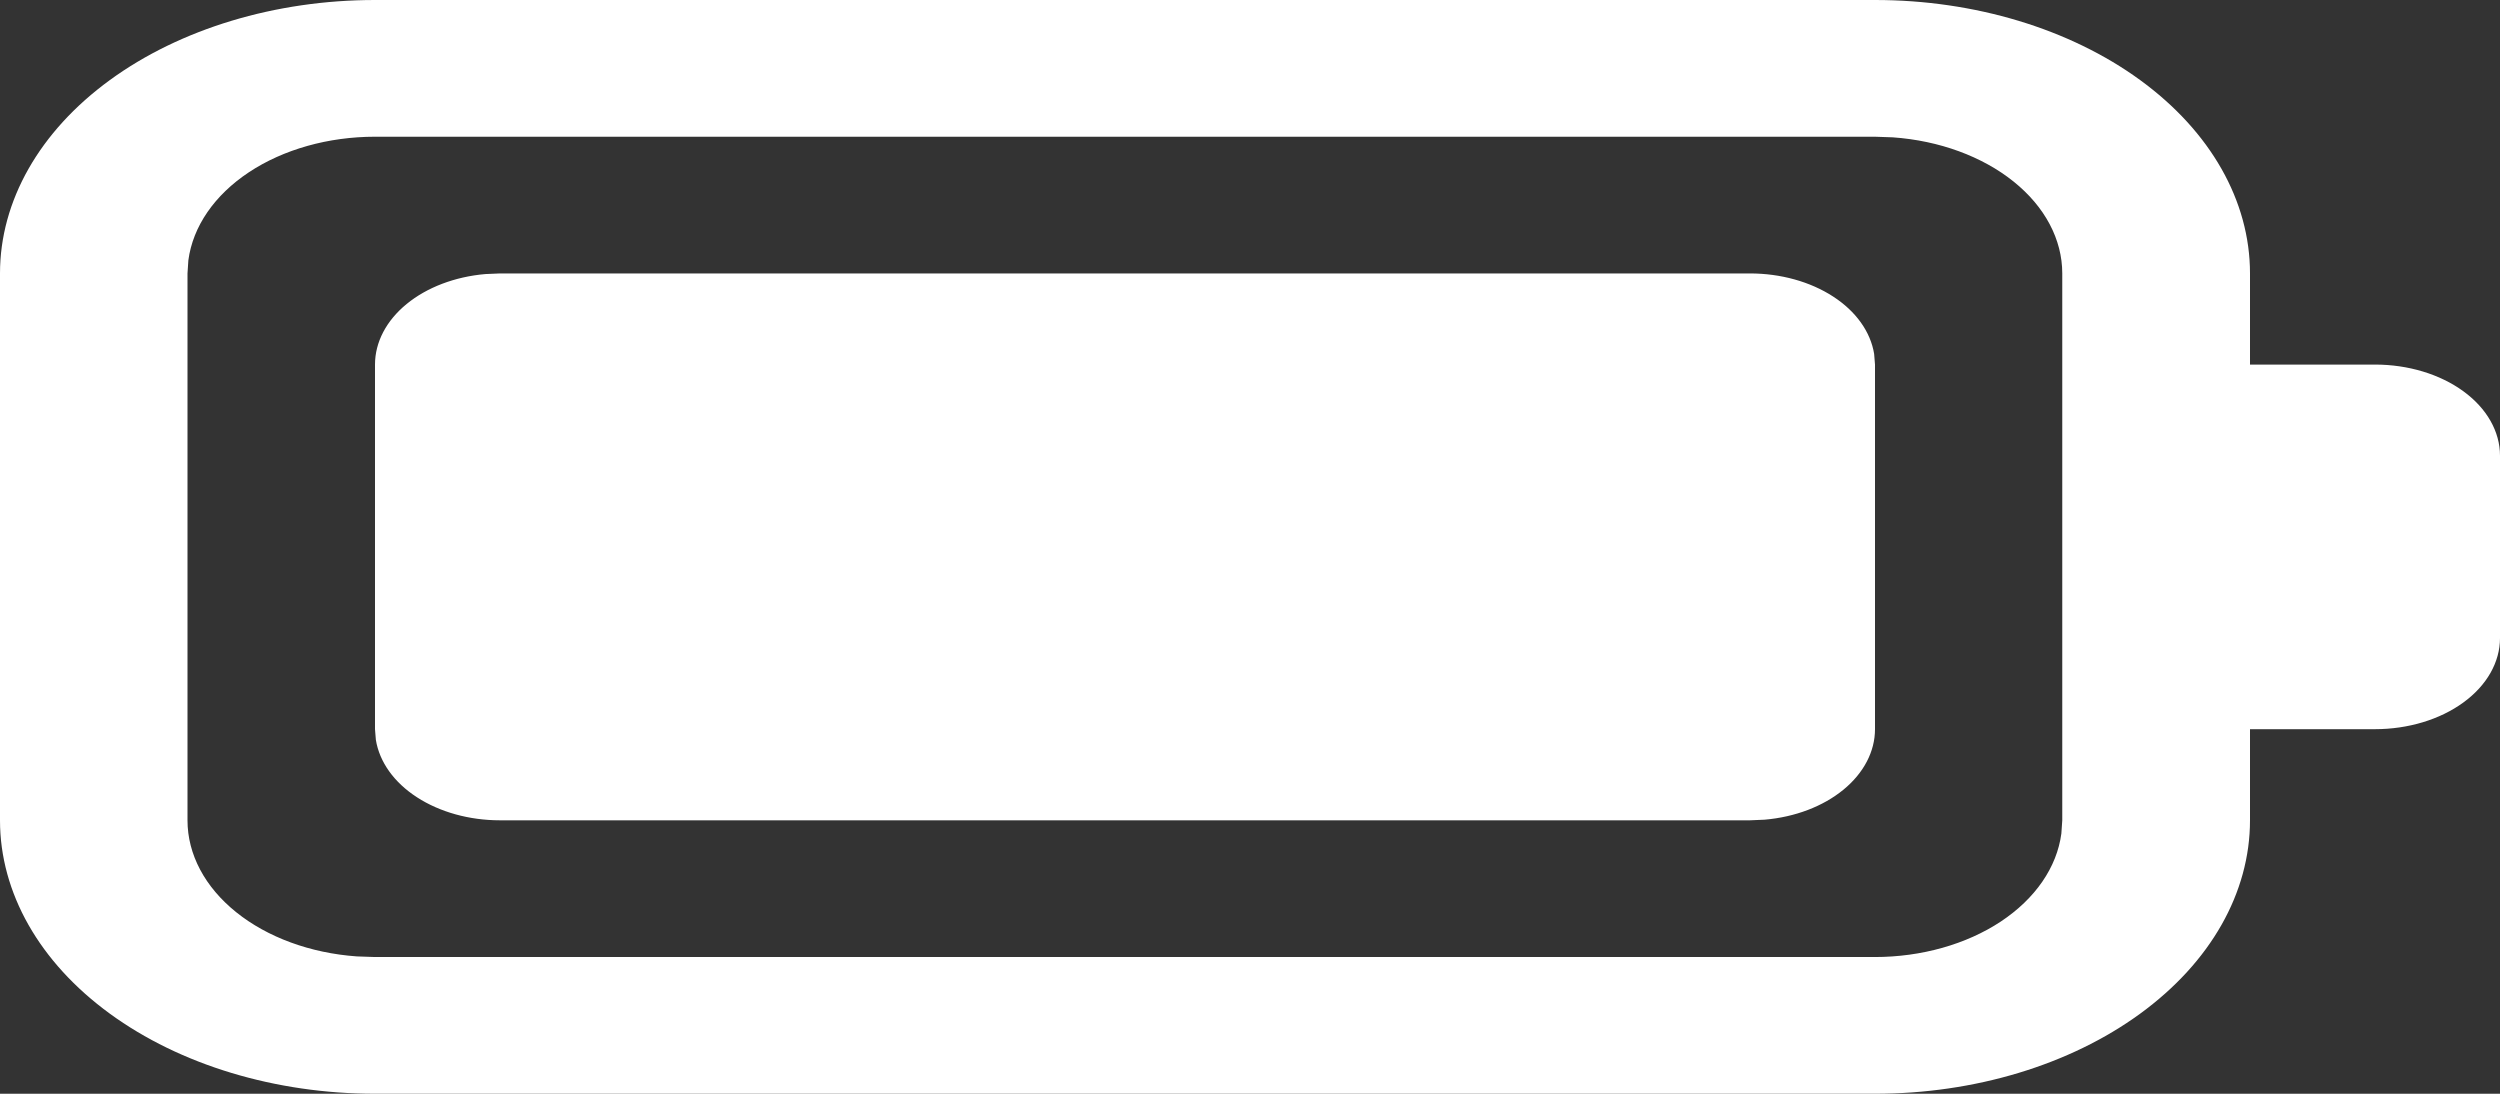 <svg width="64" height="28" viewBox="0 0 64 28" fill="none" xmlns="http://www.w3.org/2000/svg" xmlns:xlink="http://www.w3.org/1999/xlink">
<rect x="0" y="0" width="64" height="28" fill="#333333" stroke="none"/>
<path d="M48,0C50.546,0 52.988,0.737 54.788,2.05C56.589,3.363 57.6,5.143 57.6,7L57.6,9.333L60.8,9.333C61.649,9.333 62.463,9.579 63.063,10.017C63.663,10.454 64,11.048 64,11.667L64,16.333C64,16.952 63.663,17.546 63.063,17.983C62.463,18.421 61.649,18.667 60.8,18.667L57.6,18.667L57.6,21C57.6,22.857 56.589,24.637 54.788,25.95C52.988,27.263 50.546,28 48,28L9.6,28C7.054,28 4.612,27.263 2.812,25.95C1.011,24.637 0,22.857 0,21L0,7C0,5.143 1.011,3.363 2.812,2.05C4.612,0.737 7.054,0 9.6,0L48,0ZM47.994,3.5L9.6,3.5C8.407,3.5 7.256,3.824 6.373,4.409C5.49,4.994 4.937,5.798 4.822,6.664L4.8,7L4.8,21C4.8,21.87 5.244,22.708 6.046,23.352C6.847,23.996 7.949,24.4 9.136,24.484L9.6,24.5L47.994,24.5C49.186,24.5 50.336,24.176 51.22,23.592C52.103,23.007 52.656,22.204 52.771,21.338L52.794,21L52.794,7C52.794,6.13 52.35,5.292 51.548,4.648C50.746,4.004 49.645,3.6 48.458,3.516L47.994,3.5L47.994,3.5ZM12.8,7L44.8,7C45.584,7 46.34,7.21 46.926,7.59C47.512,7.969 47.886,8.493 47.978,9.06L48,9.333L48,18.667C48,19.238 47.712,19.79 47.191,20.217C46.67,20.644 45.953,20.917 45.174,20.984L44.8,21L12.8,21C12.016,21 11.26,20.79 10.674,20.41C10.088,20.031 9.714,19.507 9.622,18.94L9.6,18.667L9.6,9.333C9.6,8.762 9.888,8.21 10.409,7.783C10.93,7.356 11.647,7.083 12.426,7.016L12.8,7L44.8,7L12.8,7Z" fill="#FFFFFF"/>
</svg>
